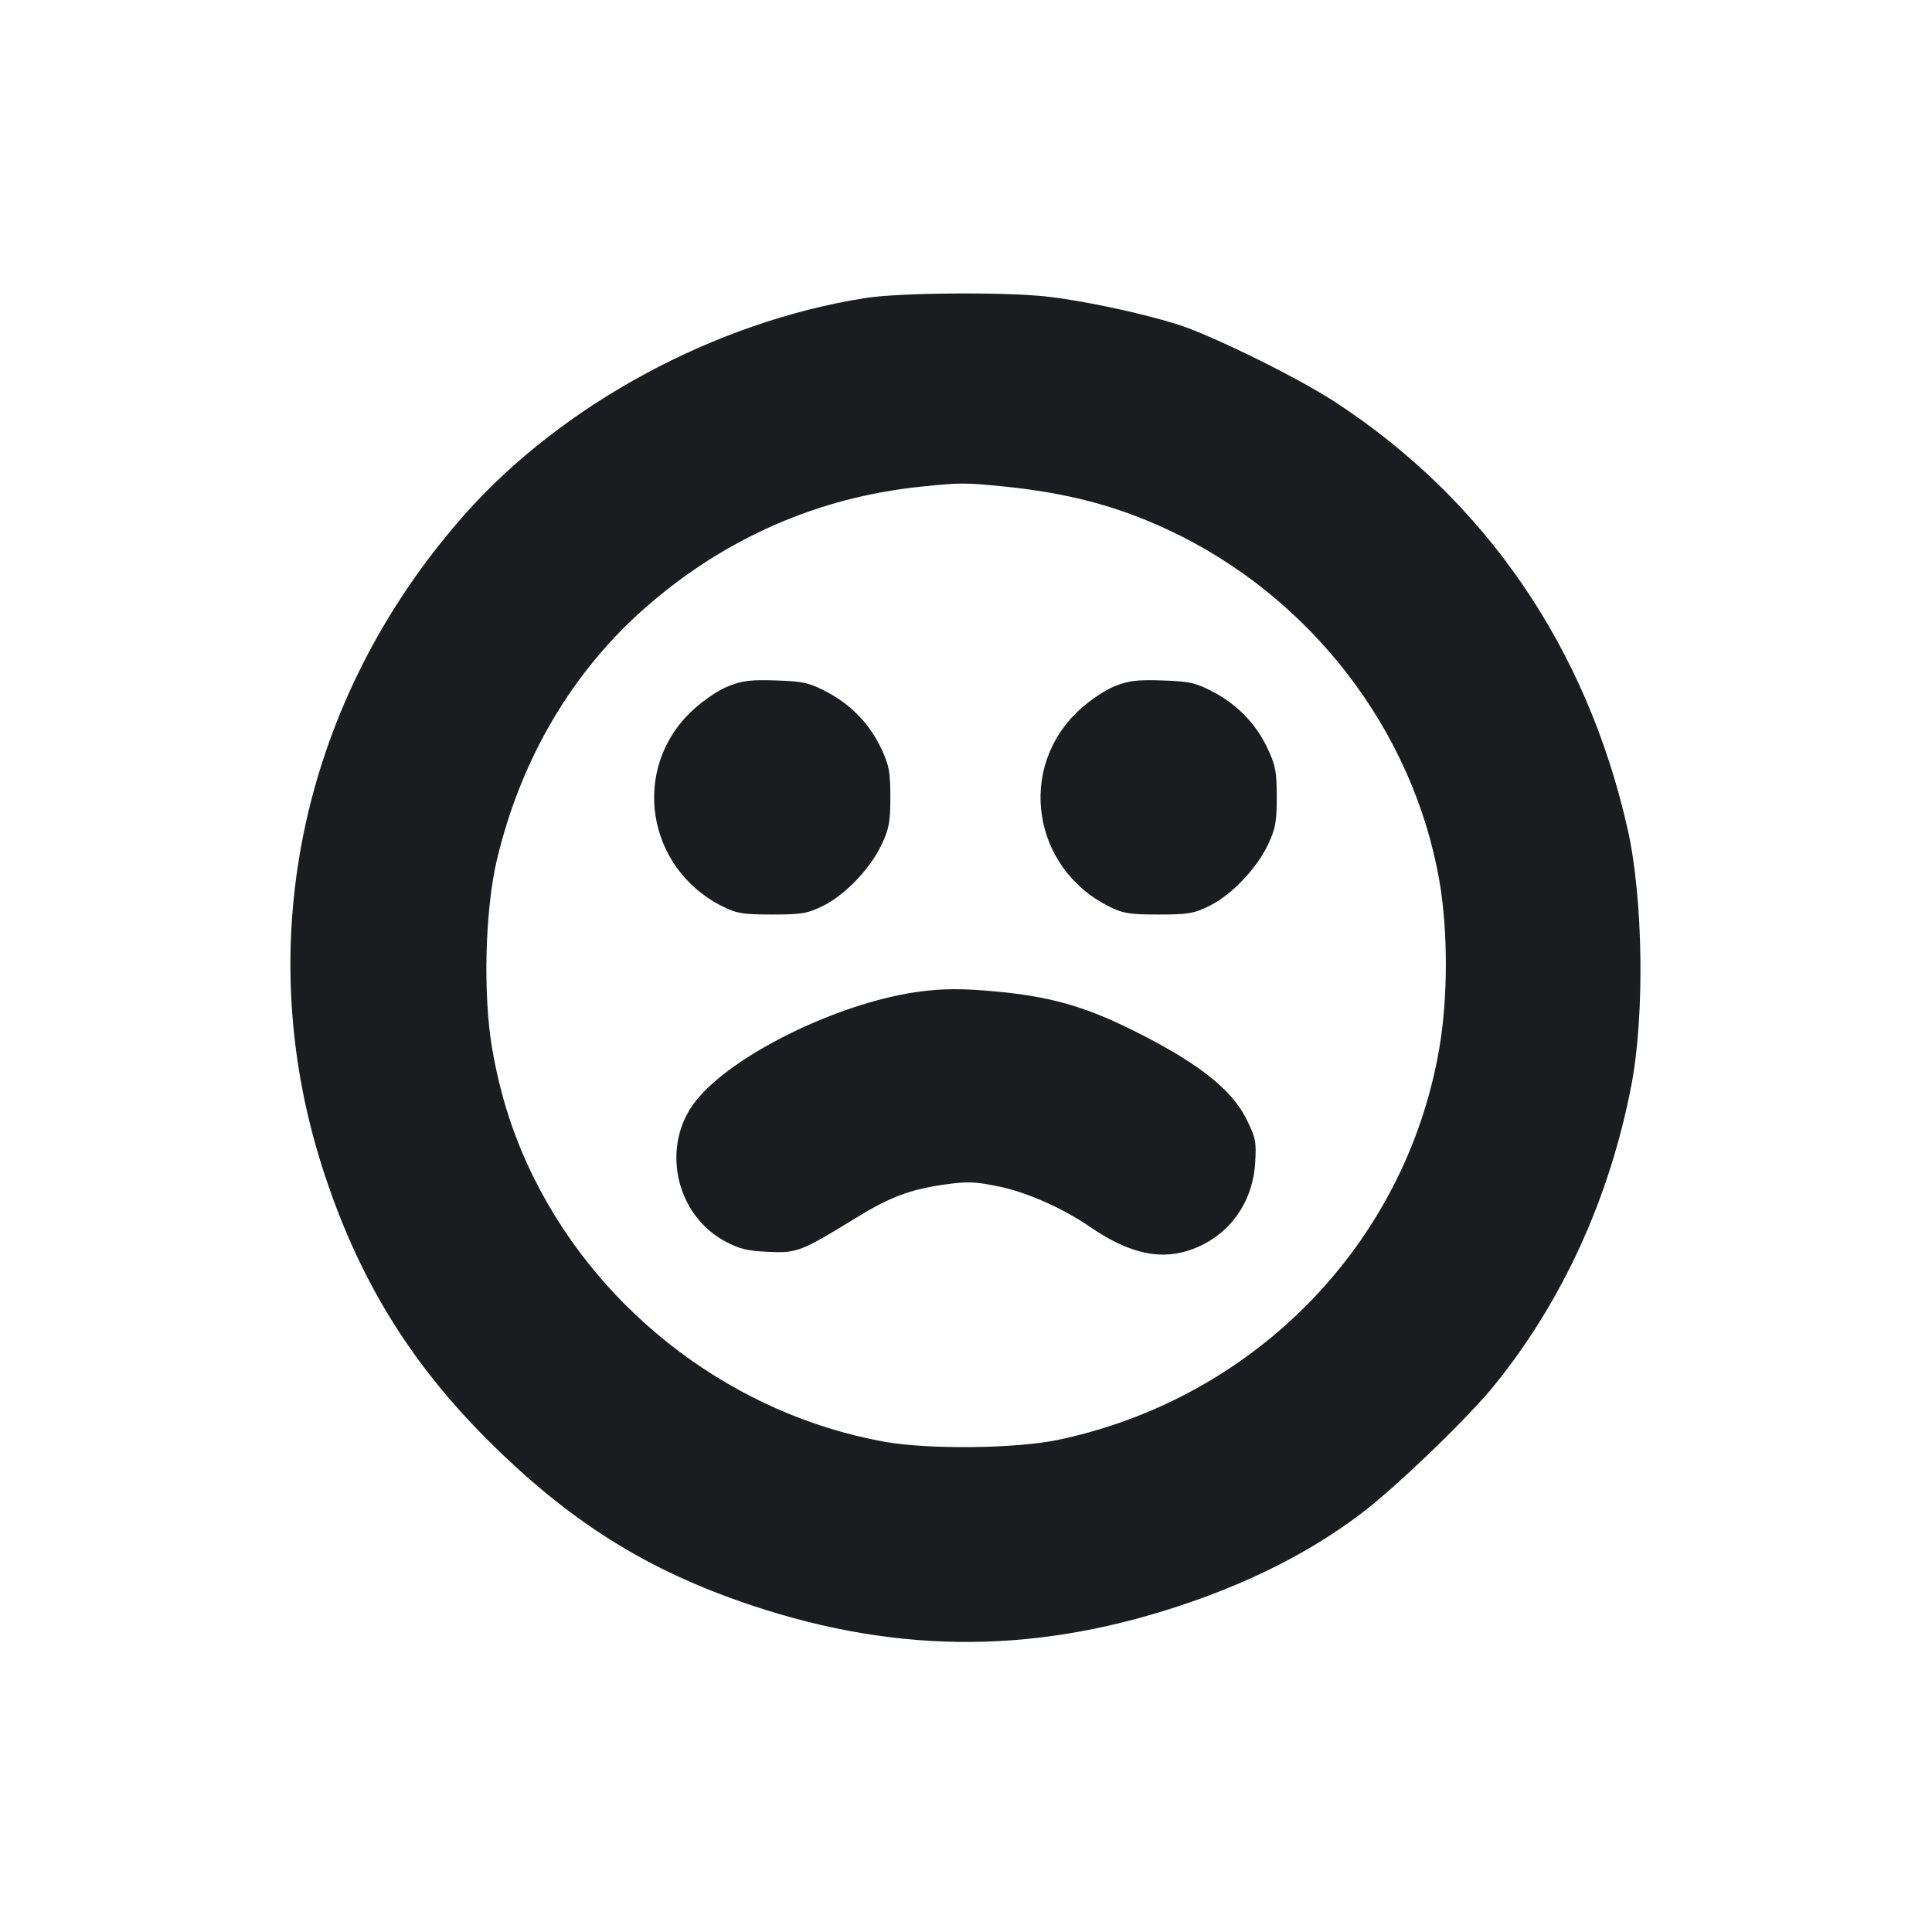<svg width="20" height="20" viewBox="0 0 20 20" fill="none" xmlns="http://www.w3.org/2000/svg"><path d="M8.966 3.084 C 7.406 3.327,5.816 4.187,4.803 5.334 C 3.132 7.228,2.586 9.737,3.336 12.083 C 3.693 13.203,4.225 14.082,5.036 14.894 C 5.891 15.751,6.695 16.256,7.779 16.618 C 9.327 17.135,10.776 17.124,12.333 16.582 C 13.010 16.346,13.586 16.048,14.082 15.675 C 14.446 15.401,15.199 14.677,15.475 14.334 C 16.177 13.464,16.660 12.407,16.886 11.245 C 17.027 10.521,17.011 9.302,16.850 8.587 C 16.429 6.711,15.379 5.177,13.817 4.159 C 13.430 3.906,12.526 3.462,12.183 3.356 C 11.793 3.235,11.197 3.109,10.826 3.069 C 10.387 3.021,9.314 3.030,8.966 3.084 M10.371 5.034 C 11.042 5.100,11.557 5.235,12.091 5.484 C 13.563 6.171,14.632 7.558,14.902 9.128 C 14.990 9.642,14.989 10.329,14.900 10.850 C 14.554 12.871,12.995 14.474,10.956 14.905 C 10.517 14.997,9.608 15.007,9.150 14.924 C 7.608 14.644,6.238 13.615,5.533 12.206 C 5.319 11.778,5.180 11.348,5.094 10.850 C 4.999 10.294,5.021 9.418,5.144 8.900 C 5.393 7.854,5.923 6.954,6.687 6.285 C 7.503 5.571,8.471 5.147,9.533 5.038 C 9.938 4.996,9.988 4.996,10.371 5.034 M7.541 7.103 C 7.440 7.142,7.282 7.249,7.171 7.352 C 6.526 7.948,6.685 8.987,7.481 9.384 C 7.625 9.456,7.691 9.467,7.992 9.467 C 8.299 9.467,8.358 9.457,8.519 9.378 C 8.748 9.266,9.010 8.991,9.127 8.742 C 9.204 8.578,9.217 8.506,9.217 8.250 C 9.217 7.991,9.204 7.922,9.123 7.750 C 9.005 7.496,8.805 7.289,8.550 7.158 C 8.375 7.067,8.311 7.053,8.033 7.044 C 7.774 7.035,7.685 7.046,7.541 7.103 M11.541 7.103 C 11.440 7.142,11.282 7.249,11.171 7.352 C 10.526 7.948,10.685 8.987,11.481 9.384 C 11.625 9.456,11.691 9.467,11.992 9.467 C 12.299 9.467,12.358 9.457,12.519 9.378 C 12.748 9.266,13.010 8.991,13.127 8.742 C 13.204 8.578,13.217 8.506,13.217 8.250 C 13.217 7.991,13.204 7.922,13.123 7.750 C 13.005 7.496,12.805 7.289,12.550 7.158 C 12.375 7.067,12.311 7.053,12.033 7.044 C 11.774 7.035,11.685 7.046,11.541 7.103 M9.484 10.270 C 8.657 10.391,7.577 10.924,7.203 11.396 C 6.839 11.856,6.986 12.567,7.502 12.848 C 7.649 12.928,7.733 12.949,7.950 12.959 C 8.248 12.974,8.293 12.957,8.862 12.607 C 9.210 12.393,9.420 12.313,9.773 12.263 C 10.011 12.229,10.089 12.231,10.333 12.281 C 10.624 12.340,11.002 12.506,11.283 12.700 C 11.663 12.961,11.975 13.041,12.275 12.954 C 12.687 12.834,12.965 12.482,12.993 12.044 C 13.007 11.820,13.000 11.781,12.903 11.585 C 12.746 11.265,12.368 10.976,11.658 10.632 C 11.211 10.415,10.857 10.317,10.343 10.267 C 9.961 10.230,9.758 10.231,9.484 10.270 " fill="#1A1C1F" stroke="none" fill-rule="evenodd"></path></svg>